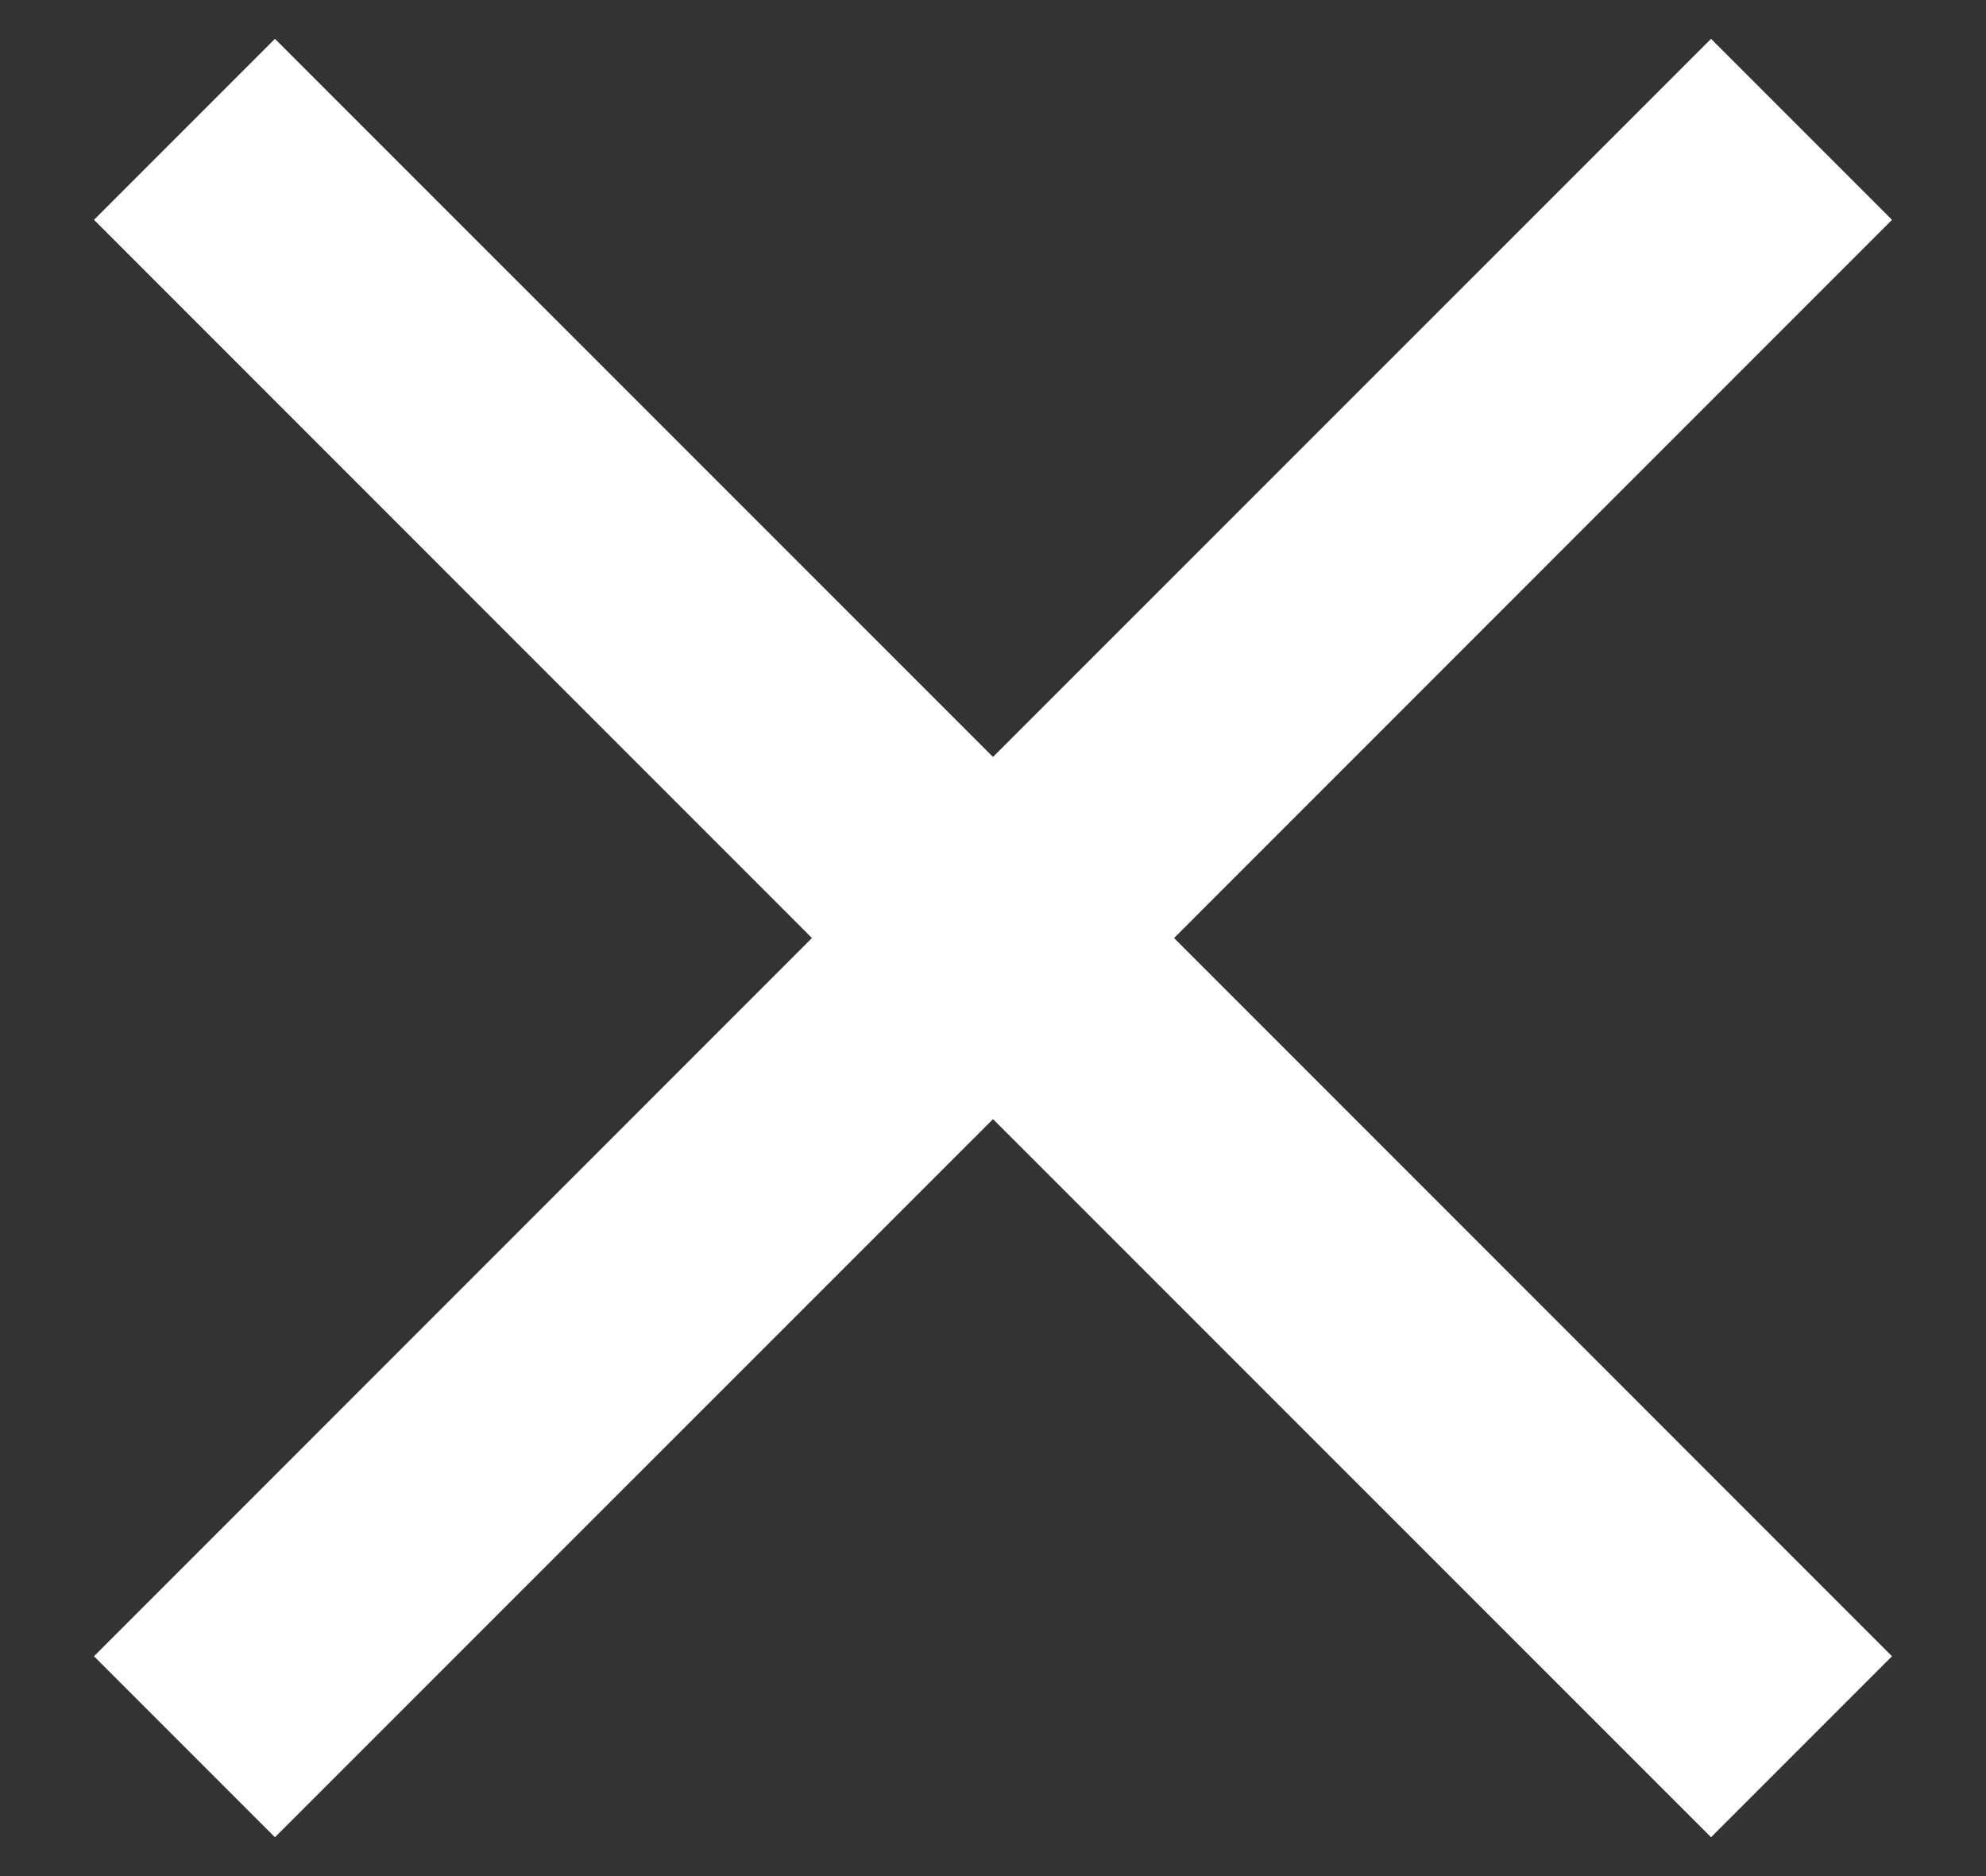<svg width="18" height="17" viewBox="0 0 18 17" fill="none" xmlns="http://www.w3.org/2000/svg">
<rect x="0" y="0" width="18" height="17" fill="#333333" stroke="none"/>
<path d="M17.148 1.992L15.508 0.352L9 6.859L2.492 0.352L0.852 1.992L7.359 8.5L0.852 15.008L2.492 16.648L9 10.141L15.508 16.648L17.148 15.008L10.641 8.5L17.148 1.992Z" fill="white"/>
</svg>
